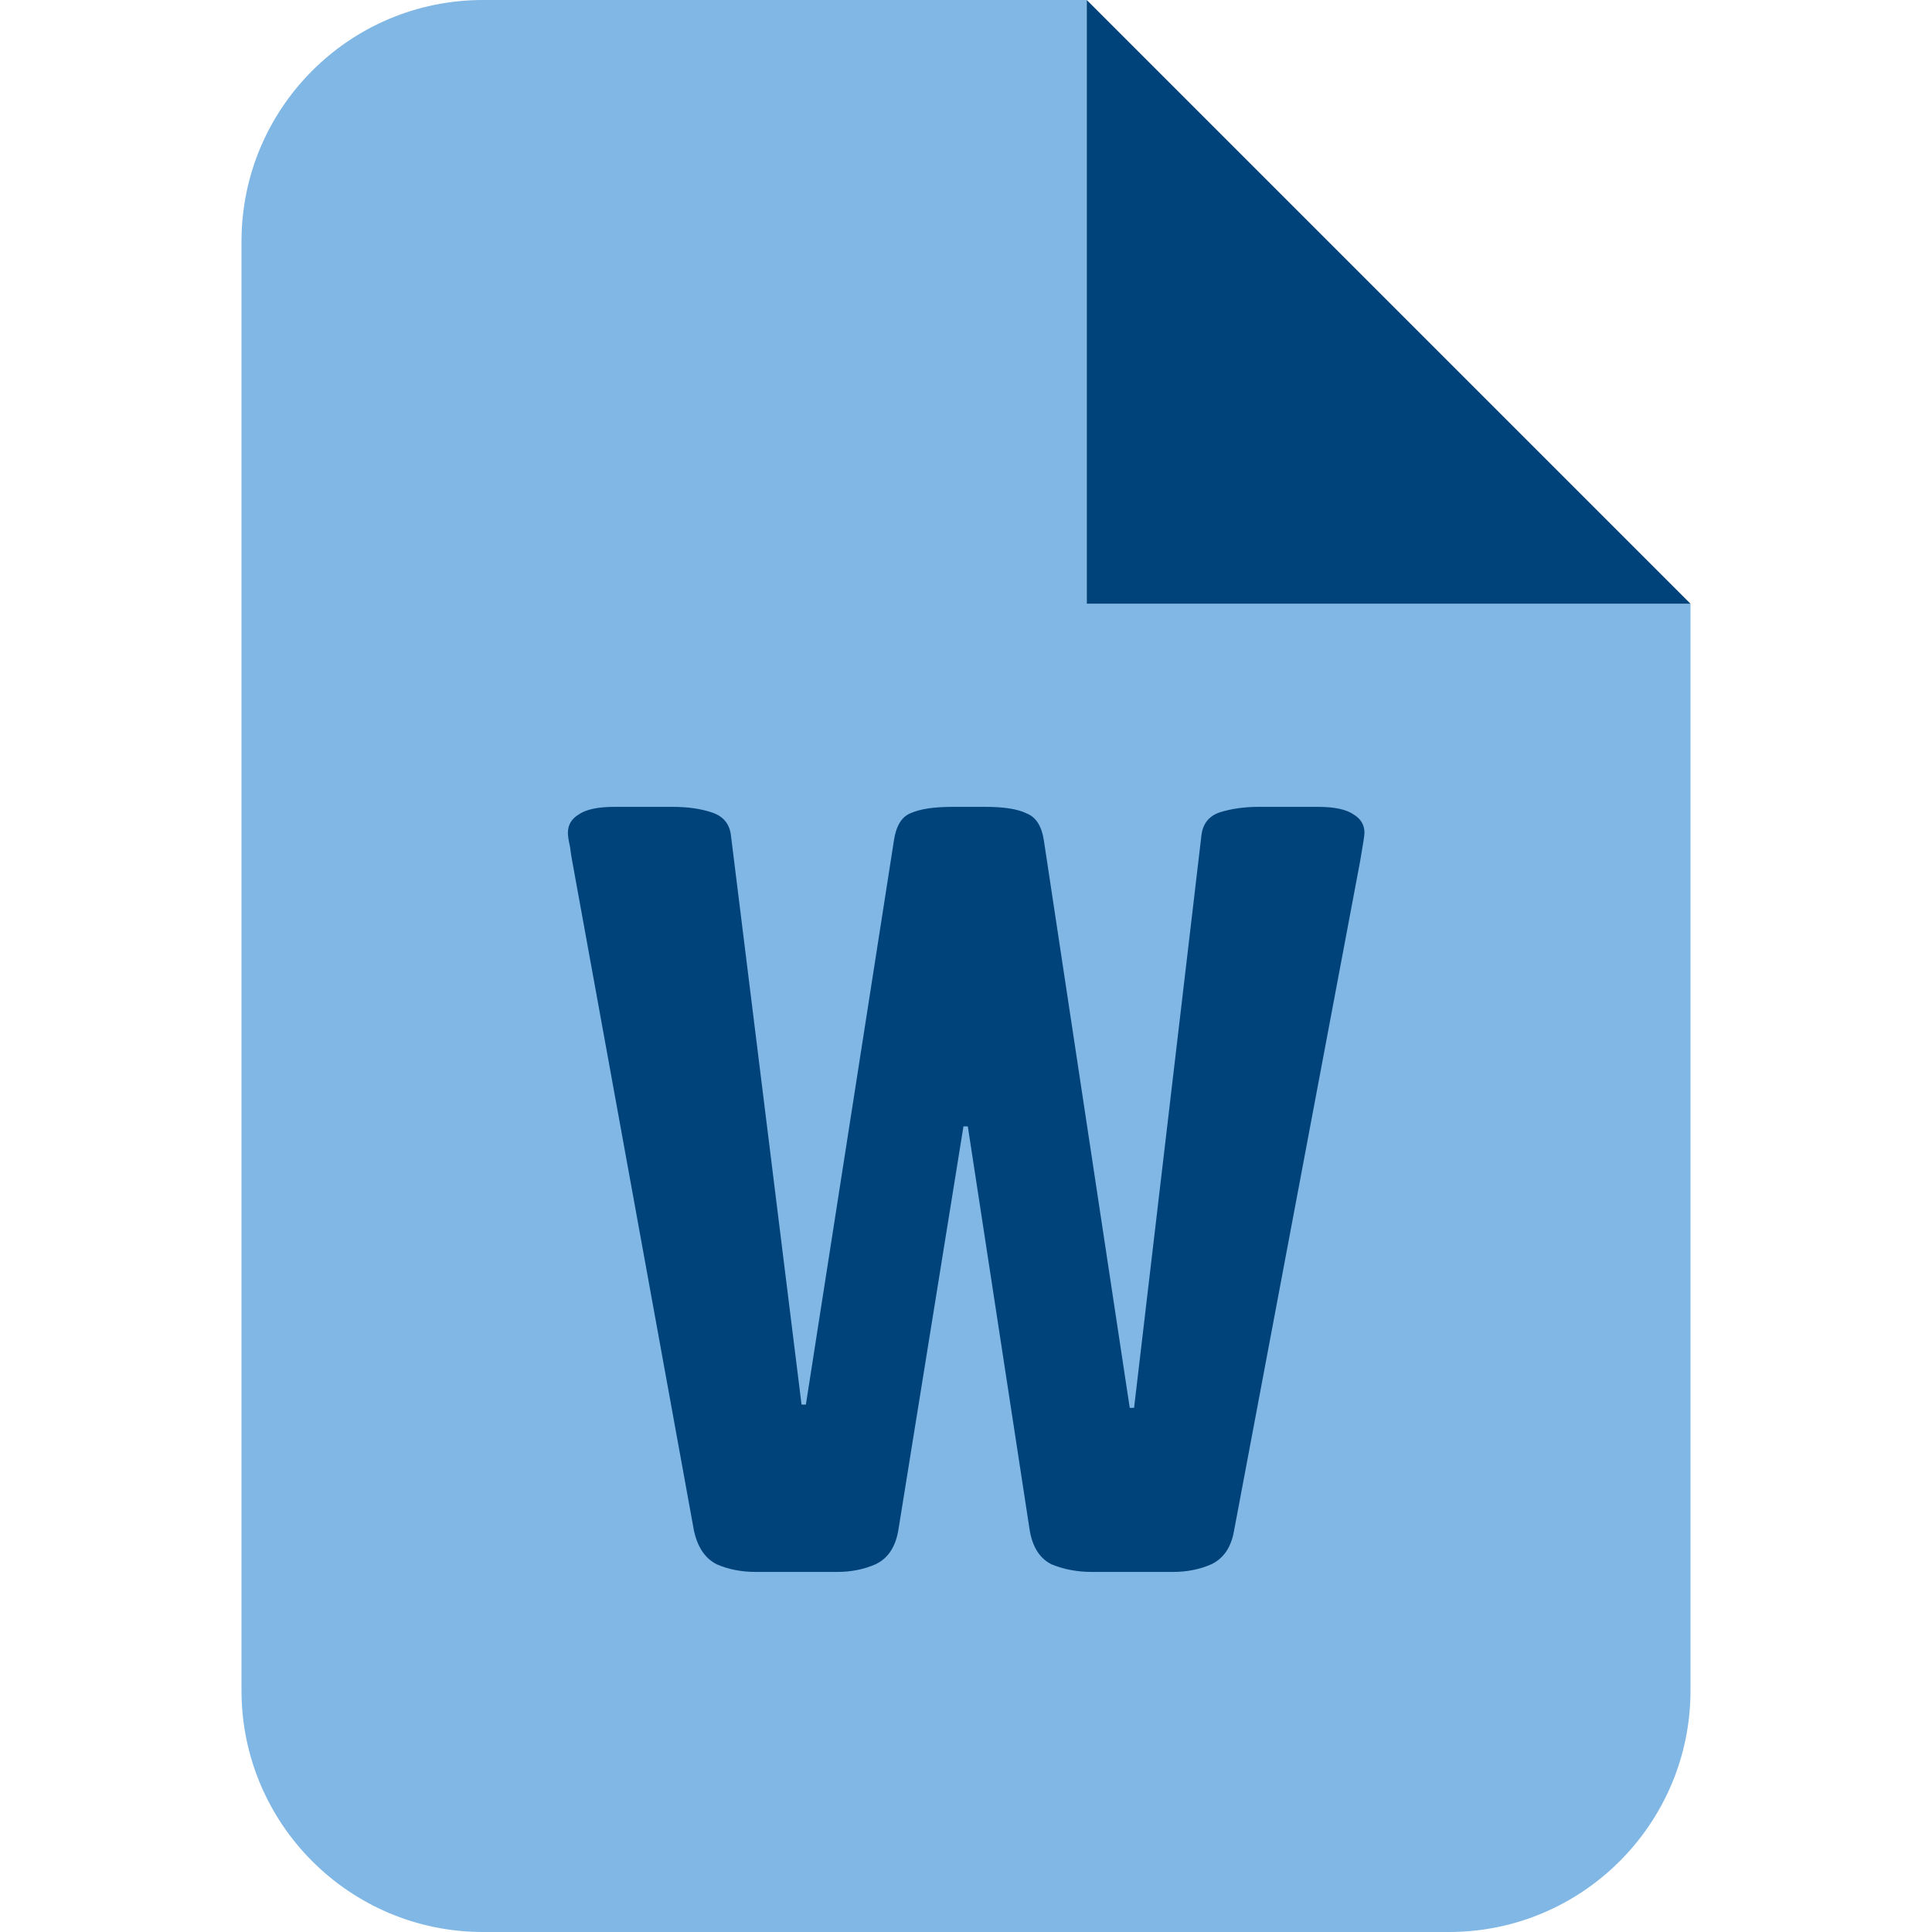 <svg width="16" height="16" viewBox="0 0 16 16" fill="none" xmlns="http://www.w3.org/2000/svg">
<path d="M2 2C2 0.895 2.895 0 4 0H9V5H14V14C14 15.103 13.103 16 12 16H4C2.895 16 2 15.103 2 14V2Z" fill="#80B7E5"/>
<path d="M9 5V0L14 5H9Z" fill="#00437A"/>
<path d="M6.26 13.018C6.14 13.018 6.032 12.997 5.936 12.955C5.84 12.907 5.777 12.814 5.747 12.676L4.739 7.132C4.733 7.102 4.727 7.063 4.721 7.015C4.709 6.961 4.703 6.922 4.703 6.898C4.703 6.832 4.733 6.781 4.793 6.745C4.853 6.703 4.952 6.682 5.09 6.682H5.567C5.693 6.682 5.801 6.697 5.891 6.727C5.987 6.757 6.041 6.82 6.053 6.916L6.638 11.632H6.674L7.403 6.961C7.421 6.841 7.466 6.766 7.538 6.736C7.616 6.7 7.733 6.682 7.889 6.682H8.159C8.315 6.682 8.429 6.7 8.501 6.736C8.579 6.766 8.627 6.841 8.645 6.961L9.356 11.659H9.392L9.95 6.916C9.962 6.82 10.013 6.757 10.103 6.727C10.199 6.697 10.307 6.682 10.427 6.682H10.913C11.051 6.682 11.15 6.703 11.21 6.745C11.27 6.781 11.3 6.832 11.3 6.898C11.3 6.916 11.288 6.994 11.264 7.132L10.22 12.676C10.196 12.814 10.133 12.907 10.031 12.955C9.935 12.997 9.83 13.018 9.716 13.018H9.041C8.921 13.018 8.81 12.997 8.708 12.955C8.612 12.907 8.552 12.814 8.528 12.676L8.015 9.328H7.979L7.439 12.676C7.415 12.814 7.352 12.907 7.25 12.955C7.154 12.997 7.049 13.018 6.935 13.018H6.26Z" fill="#00437A"/>
</svg>
